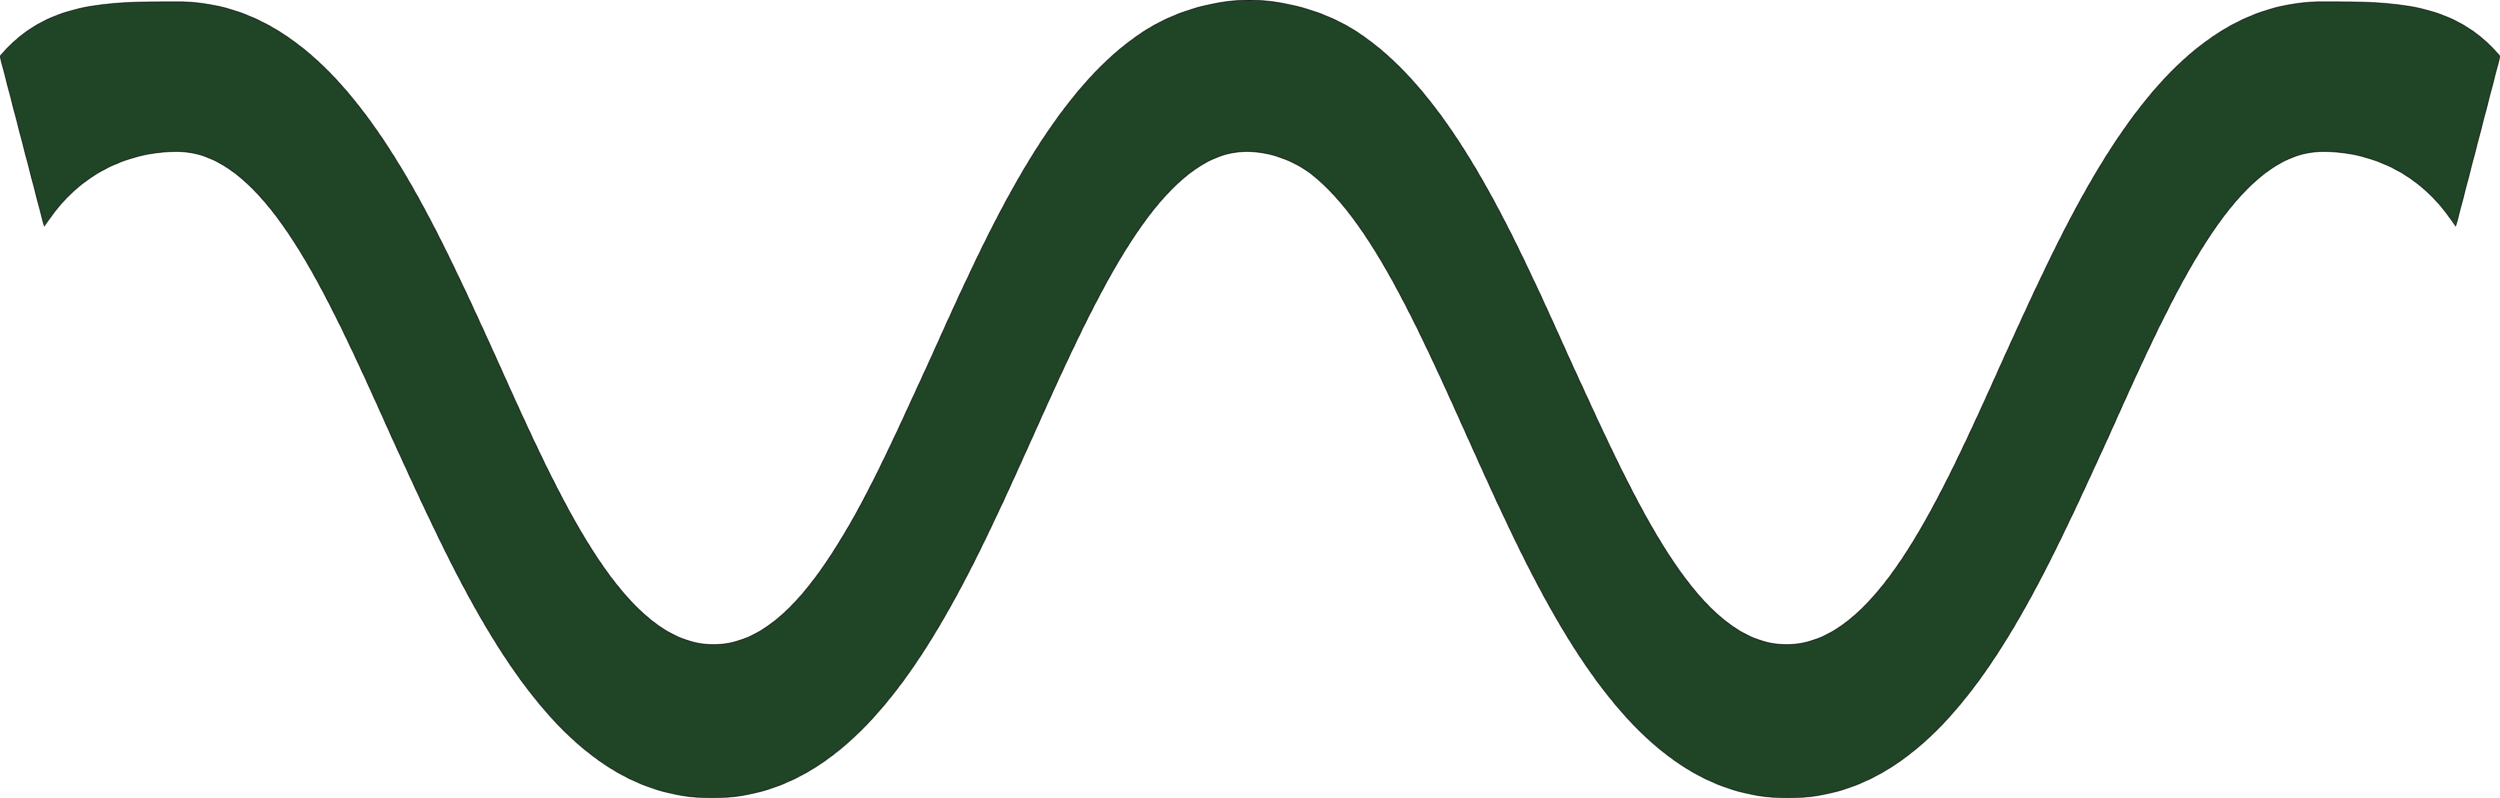 <svg width="423" height="135" viewBox="0 0 423 135" fill="none" xmlns="http://www.w3.org/2000/svg">
  <g filter="url(#filter0_dd)">
    <path d="M395.22 85.563C278.398 -0.059 117.609 134.073 21 70.192L26.944 74.93C123.553 138.812 286.178 6.009 403 91.631L395.22 85.563Z" fill="white"/>
  </g>

  <g style="mix-blend-mode:multiply">
    <mask id="path-2-inside-1" fill="white">
      <path d="M265.446 60.48L265.571 60.758C265.843 61.353 266.116 61.948 266.387 62.542L266.417 62.608L266.418 62.609C271.806 74.388 277 85.744 282.629 94.294C285.591 98.793 288.664 102.499 291.932 105.077C295.204 107.658 298.623 109.071 302.274 109.071C305.926 109.071 309.36 107.658 312.651 105.077C315.938 102.499 319.033 98.793 322.01 94.294C327.963 85.297 333.405 73.193 338.977 60.759L339.18 60.312C345.569 46.234 352.401 31.18 360.953 19.685C365.23 13.935 369.949 9.06 375.277 5.638C380.608 2.215 386.573 0.233 393.328 0.311L393.648 0.311C399.214 0.31 404.612 0.31 409.572 1.45C414.567 2.599 419.087 4.894 422.944 9.442L423 9.508L415.513 38.33L415.028 37.599C408.531 27.822 399.115 25.619 393.082 25.619C389.499 25.619 386.132 27.006 382.904 29.548C379.679 32.087 376.642 35.741 373.715 40.186C367.863 49.074 362.49 61.063 356.931 73.469L356.864 73.62C356.565 74.273 356.265 74.929 355.965 75.586L355.965 75.587C349.698 89.303 343.088 103.769 334.93 114.981C330.655 120.856 325.944 125.853 320.615 129.384C315.283 132.918 309.307 135 302.516 135C295.756 135 289.788 132.937 284.455 129.431C279.125 125.928 274.405 120.97 270.126 115.136C261.57 103.473 254.737 88.25 248.344 74.01L248.344 74.01L248.169 73.62C242.598 61.186 237.155 49.159 231.262 40.24C228.315 35.78 225.265 32.112 222.046 29.563C218.821 27.01 214.522 25.619 210.994 25.619C207.465 25.619 204.179 27.01 200.954 29.563C197.735 32.112 194.685 35.78 191.738 40.24C185.845 49.159 180.403 61.186 174.831 73.62L174.656 74.01C168.263 88.25 161.43 103.473 152.874 115.136C148.595 120.97 143.875 125.928 138.545 129.431C133.212 132.937 127.244 135 120.484 135C113.693 135 107.717 132.918 102.385 129.384C97.056 125.853 92.345 120.856 88.07 114.981C79.911 103.769 73.302 89.302 67.035 75.586L67.035 75.586C66.735 74.929 66.435 74.273 66.136 73.62L66.069 73.469C60.51 61.063 55.137 49.074 49.285 40.186C46.358 35.741 43.321 32.087 40.096 29.548C36.868 27.006 33.501 25.619 29.918 25.619C23.885 25.619 14.469 27.822 7.972 37.599L7.487 38.33L0 9.508L0.056 9.442C3.913 4.894 8.433 2.599 13.428 1.45C18.389 0.31 23.786 0.31 29.352 0.311L29.672 0.311C36.426 0.233 42.392 2.215 47.723 5.638C53.051 9.06 57.77 13.935 62.047 19.685C70.599 31.18 77.431 46.233 83.82 60.311L83.82 60.312L84.023 60.759C89.594 73.193 95.037 85.297 100.99 94.294C103.967 98.793 107.062 102.499 110.349 105.077C113.641 107.658 117.074 109.071 120.726 109.071C124.377 109.071 127.796 107.658 131.068 105.077C134.336 102.499 137.409 98.793 140.371 94.294C146 85.744 150.142 76.687 156.583 62.608C156.864 61.992 157.146 61.375 157.429 60.758L157.554 60.48C163.952 46.229 170.728 31.134 179.169 19.601C183.391 13.832 188.04 8.939 193.284 5.486C198.273 2.201 204.561 0.204 210.881 0.015V0C211.045 0 211.209 0.001 211.374 0.004C211.538 0.001 211.702 6.85033e-06 211.866 6.85033e-06V0.015C218.209 0.204 224.727 2.2 229.716 5.486C234.96 8.939 239.609 13.832 243.831 19.601C252.272 31.133 259.048 46.229 265.446 60.48L265.446 60.48Z"/>
    </mask>
    <path d="M265.446 60.48L265.571 60.758C265.843 61.353 266.116 61.948 266.387 62.542L266.417 62.608L266.418 62.609C271.806 74.388 277 85.744 282.629 94.294C285.591 98.793 288.664 102.499 291.932 105.077C295.204 107.658 298.623 109.071 302.274 109.071C305.926 109.071 309.36 107.658 312.651 105.077C315.938 102.499 319.033 98.793 322.01 94.294C327.963 85.297 333.405 73.193 338.977 60.759L339.18 60.312C345.569 46.234 352.401 31.18 360.953 19.685C365.23 13.935 369.949 9.06 375.277 5.638C380.608 2.215 386.573 0.233 393.328 0.311L393.648 0.311C399.214 0.31 404.612 0.31 409.572 1.45C414.567 2.599 419.087 4.894 422.944 9.442L423 9.508L415.513 38.33L415.028 37.599C408.531 27.822 399.115 25.619 393.082 25.619C389.499 25.619 386.132 27.006 382.904 29.548C379.679 32.087 376.642 35.741 373.715 40.186C367.863 49.074 362.49 61.063 356.931 73.469L356.864 73.62C356.565 74.273 356.265 74.929 355.965 75.586L355.965 75.587C349.698 89.303 343.088 103.769 334.93 114.981C330.655 120.856 325.944 125.853 320.615 129.384C315.283 132.918 309.307 135 302.516 135C295.756 135 289.788 132.937 284.455 129.431C279.125 125.928 274.405 120.97 270.126 115.136C261.57 103.473 254.737 88.25 248.344 74.01L248.344 74.01L248.169 73.62C242.598 61.186 237.155 49.159 231.262 40.24C228.315 35.78 225.265 32.112 222.046 29.563C218.821 27.01 214.522 25.619 210.994 25.619C207.465 25.619 204.179 27.01 200.954 29.563C197.735 32.112 194.685 35.78 191.738 40.24C185.845 49.159 180.403 61.186 174.831 73.62L174.656 74.01C168.263 88.25 161.43 103.473 152.874 115.136C148.595 120.97 143.875 125.928 138.545 129.431C133.212 132.937 127.244 135 120.484 135C113.693 135 107.717 132.918 102.385 129.384C97.056 125.853 92.345 120.856 88.07 114.981C79.911 103.769 73.302 89.302 67.035 75.586L67.035 75.586C66.735 74.929 66.435 74.273 66.136 73.62L66.069 73.469C60.51 61.063 55.137 49.074 49.285 40.186C46.358 35.741 43.321 32.087 40.096 29.548C36.868 27.006 33.501 25.619 29.918 25.619C23.885 25.619 14.469 27.822 7.972 37.599L7.487 38.33L0 9.508L0.056 9.442C3.913 4.894 8.433 2.599 13.428 1.45C18.389 0.31 23.786 0.31 29.352 0.311L29.672 0.311C36.426 0.233 42.392 2.215 47.723 5.638C53.051 9.06 57.77 13.935 62.047 19.685C70.599 31.18 77.431 46.233 83.82 60.311L83.82 60.312L84.023 60.759C89.594 73.193 95.037 85.297 100.99 94.294C103.967 98.793 107.062 102.499 110.349 105.077C113.641 107.658 117.074 109.071 120.726 109.071C124.377 109.071 127.796 107.658 131.068 105.077C134.336 102.499 137.409 98.793 140.371 94.294C146 85.744 150.142 76.687 156.583 62.608C156.864 61.992 157.146 61.375 157.429 60.758L157.554 60.48C163.952 46.229 170.728 31.134 179.169 19.601C183.391 13.832 188.04 8.939 193.284 5.486C198.273 2.201 204.561 0.204 210.881 0.015V0C211.045 0 211.209 0.001 211.374 0.004C211.538 0.001 211.702 6.85033e-06 211.866 6.85033e-06V0.015C218.209 0.204 224.727 2.2 229.716 5.486C234.96 8.939 239.609 13.832 243.831 19.601C252.272 31.133 259.048 46.229 265.446 60.48L265.446 60.48Z" fill="#204526"/>
    <path d="M265.446 60.48L265.571 60.758C265.843 61.353 266.116 61.948 266.387 62.542L266.417 62.608L266.418 62.609C271.806 74.388 277 85.744 282.629 94.294C285.591 98.793 288.664 102.499 291.932 105.077C295.204 107.658 298.623 109.071 302.274 109.071C305.926 109.071 309.36 107.658 312.651 105.077C315.938 102.499 319.033 98.793 322.01 94.294C327.963 85.297 333.405 73.193 338.977 60.759L339.18 60.312C345.569 46.234 352.401 31.18 360.953 19.685C365.23 13.935 369.949 9.06 375.277 5.638C380.608 2.215 386.573 0.233 393.328 0.311L393.648 0.311C399.214 0.31 404.612 0.31 409.572 1.45C414.567 2.599 419.087 4.894 422.944 9.442L423 9.508L415.513 38.33L415.028 37.599C408.531 27.822 399.115 25.619 393.082 25.619C389.499 25.619 386.132 27.006 382.904 29.548C379.679 32.087 376.642 35.741 373.715 40.186C367.863 49.074 362.49 61.063 356.931 73.469L356.864 73.62C356.565 74.273 356.265 74.929 355.965 75.586L355.965 75.587C349.698 89.303 343.088 103.769 334.93 114.981C330.655 120.856 325.944 125.853 320.615 129.384C315.283 132.918 309.307 135 302.516 135C295.756 135 289.788 132.937 284.455 129.431C279.125 125.928 274.405 120.97 270.126 115.136C261.57 103.473 254.737 88.25 248.344 74.01L248.344 74.01L248.169 73.62C242.598 61.186 237.155 49.159 231.262 40.24C228.315 35.78 225.265 32.112 222.046 29.563C218.821 27.01 214.522 25.619 210.994 25.619C207.465 25.619 204.179 27.01 200.954 29.563C197.735 32.112 194.685 35.78 191.738 40.24C185.845 49.159 180.403 61.186 174.831 73.62L174.656 74.01C168.263 88.25 161.43 103.473 152.874 115.136C148.595 120.97 143.875 125.928 138.545 129.431C133.212 132.937 127.244 135 120.484 135C113.693 135 107.717 132.918 102.385 129.384C97.056 125.853 92.345 120.856 88.07 114.981C79.911 103.769 73.302 89.302 67.035 75.586L67.035 75.586C66.735 74.929 66.435 74.273 66.136 73.62L66.069 73.469C60.51 61.063 55.137 49.074 49.285 40.186C46.358 35.741 43.321 32.087 40.096 29.548C36.868 27.006 33.501 25.619 29.918 25.619C23.885 25.619 14.469 27.822 7.972 37.599L7.487 38.33L0 9.508L0.056 9.442C3.913 4.894 8.433 2.599 13.428 1.45C18.389 0.31 23.786 0.31 29.352 0.311L29.672 0.311C36.426 0.233 42.392 2.215 47.723 5.638C53.051 9.06 57.77 13.935 62.047 19.685C70.599 31.18 77.431 46.233 83.82 60.311L83.82 60.312L84.023 60.759C89.594 73.193 95.037 85.297 100.99 94.294C103.967 98.793 107.062 102.499 110.349 105.077C113.641 107.658 117.074 109.071 120.726 109.071C124.377 109.071 127.796 107.658 131.068 105.077C134.336 102.499 137.409 98.793 140.371 94.294C146 85.744 150.142 76.687 156.583 62.608C156.864 61.992 157.146 61.375 157.429 60.758L157.554 60.48C163.952 46.229 170.728 31.134 179.169 19.601C183.391 13.832 188.04 8.939 193.284 5.486C198.273 2.201 204.561 0.204 210.881 0.015V0C211.045 0 211.209 0.001 211.374 0.004C211.538 0.001 211.702 6.85033e-06 211.866 6.85033e-06V0.015C218.209 0.204 224.727 2.2 229.716 5.486C234.96 8.939 239.609 13.832 243.831 19.601C252.272 31.133 259.048 46.229 265.446 60.48L265.446 60.48Z" stroke="black" stroke-width="0.2" stroke-linejoin="round" mask="url(#path-2-inside-1)"/>
  </g>

  <defs>
    <filter id="filter0_dd" x="7" y="46" width="410" height="65" filterUnits="userSpaceOnUse" color-interpolation-filters="sRGB">
      <feFlood flood-opacity="0" result="BackgroundImageFix"/>
      <feColorMatrix in="SourceAlpha" type="matrix" values="0 0 0 0 0 0 0 0 0 0 0 0 0 0 0 0 0 0 127 0"/>
      <feOffset dy="4"/>
      <feGaussianBlur stdDeviation="7"/>
      <feColorMatrix type="matrix" values="0 0 0 0 0.006 0 0 0 0 1 0 0 0 0 0.165 0 0 0 1 0"/>
      <feBlend mode="normal" in2="BackgroundImageFix" result="effect1_dropShadow"/>
      <feColorMatrix in="SourceAlpha" type="matrix" values="0 0 0 0 0 0 0 0 0 0 0 0 0 0 0 0 0 0 127 0"/>
      <feOffset dy="4"/>
      <feGaussianBlur stdDeviation="2"/>
      <feColorMatrix type="matrix" values="0 0 0 0 0 0 0 0 0 0 0 0 0 0 0 0 0 0 0.25 0"/>
      <feBlend mode="normal" in2="effect1_dropShadow" result="effect2_dropShadow"/>
      <feBlend mode="normal" in="SourceGraphic" in2="effect2_dropShadow" result="shape"/>
    </filter>
  </defs>
</svg>

